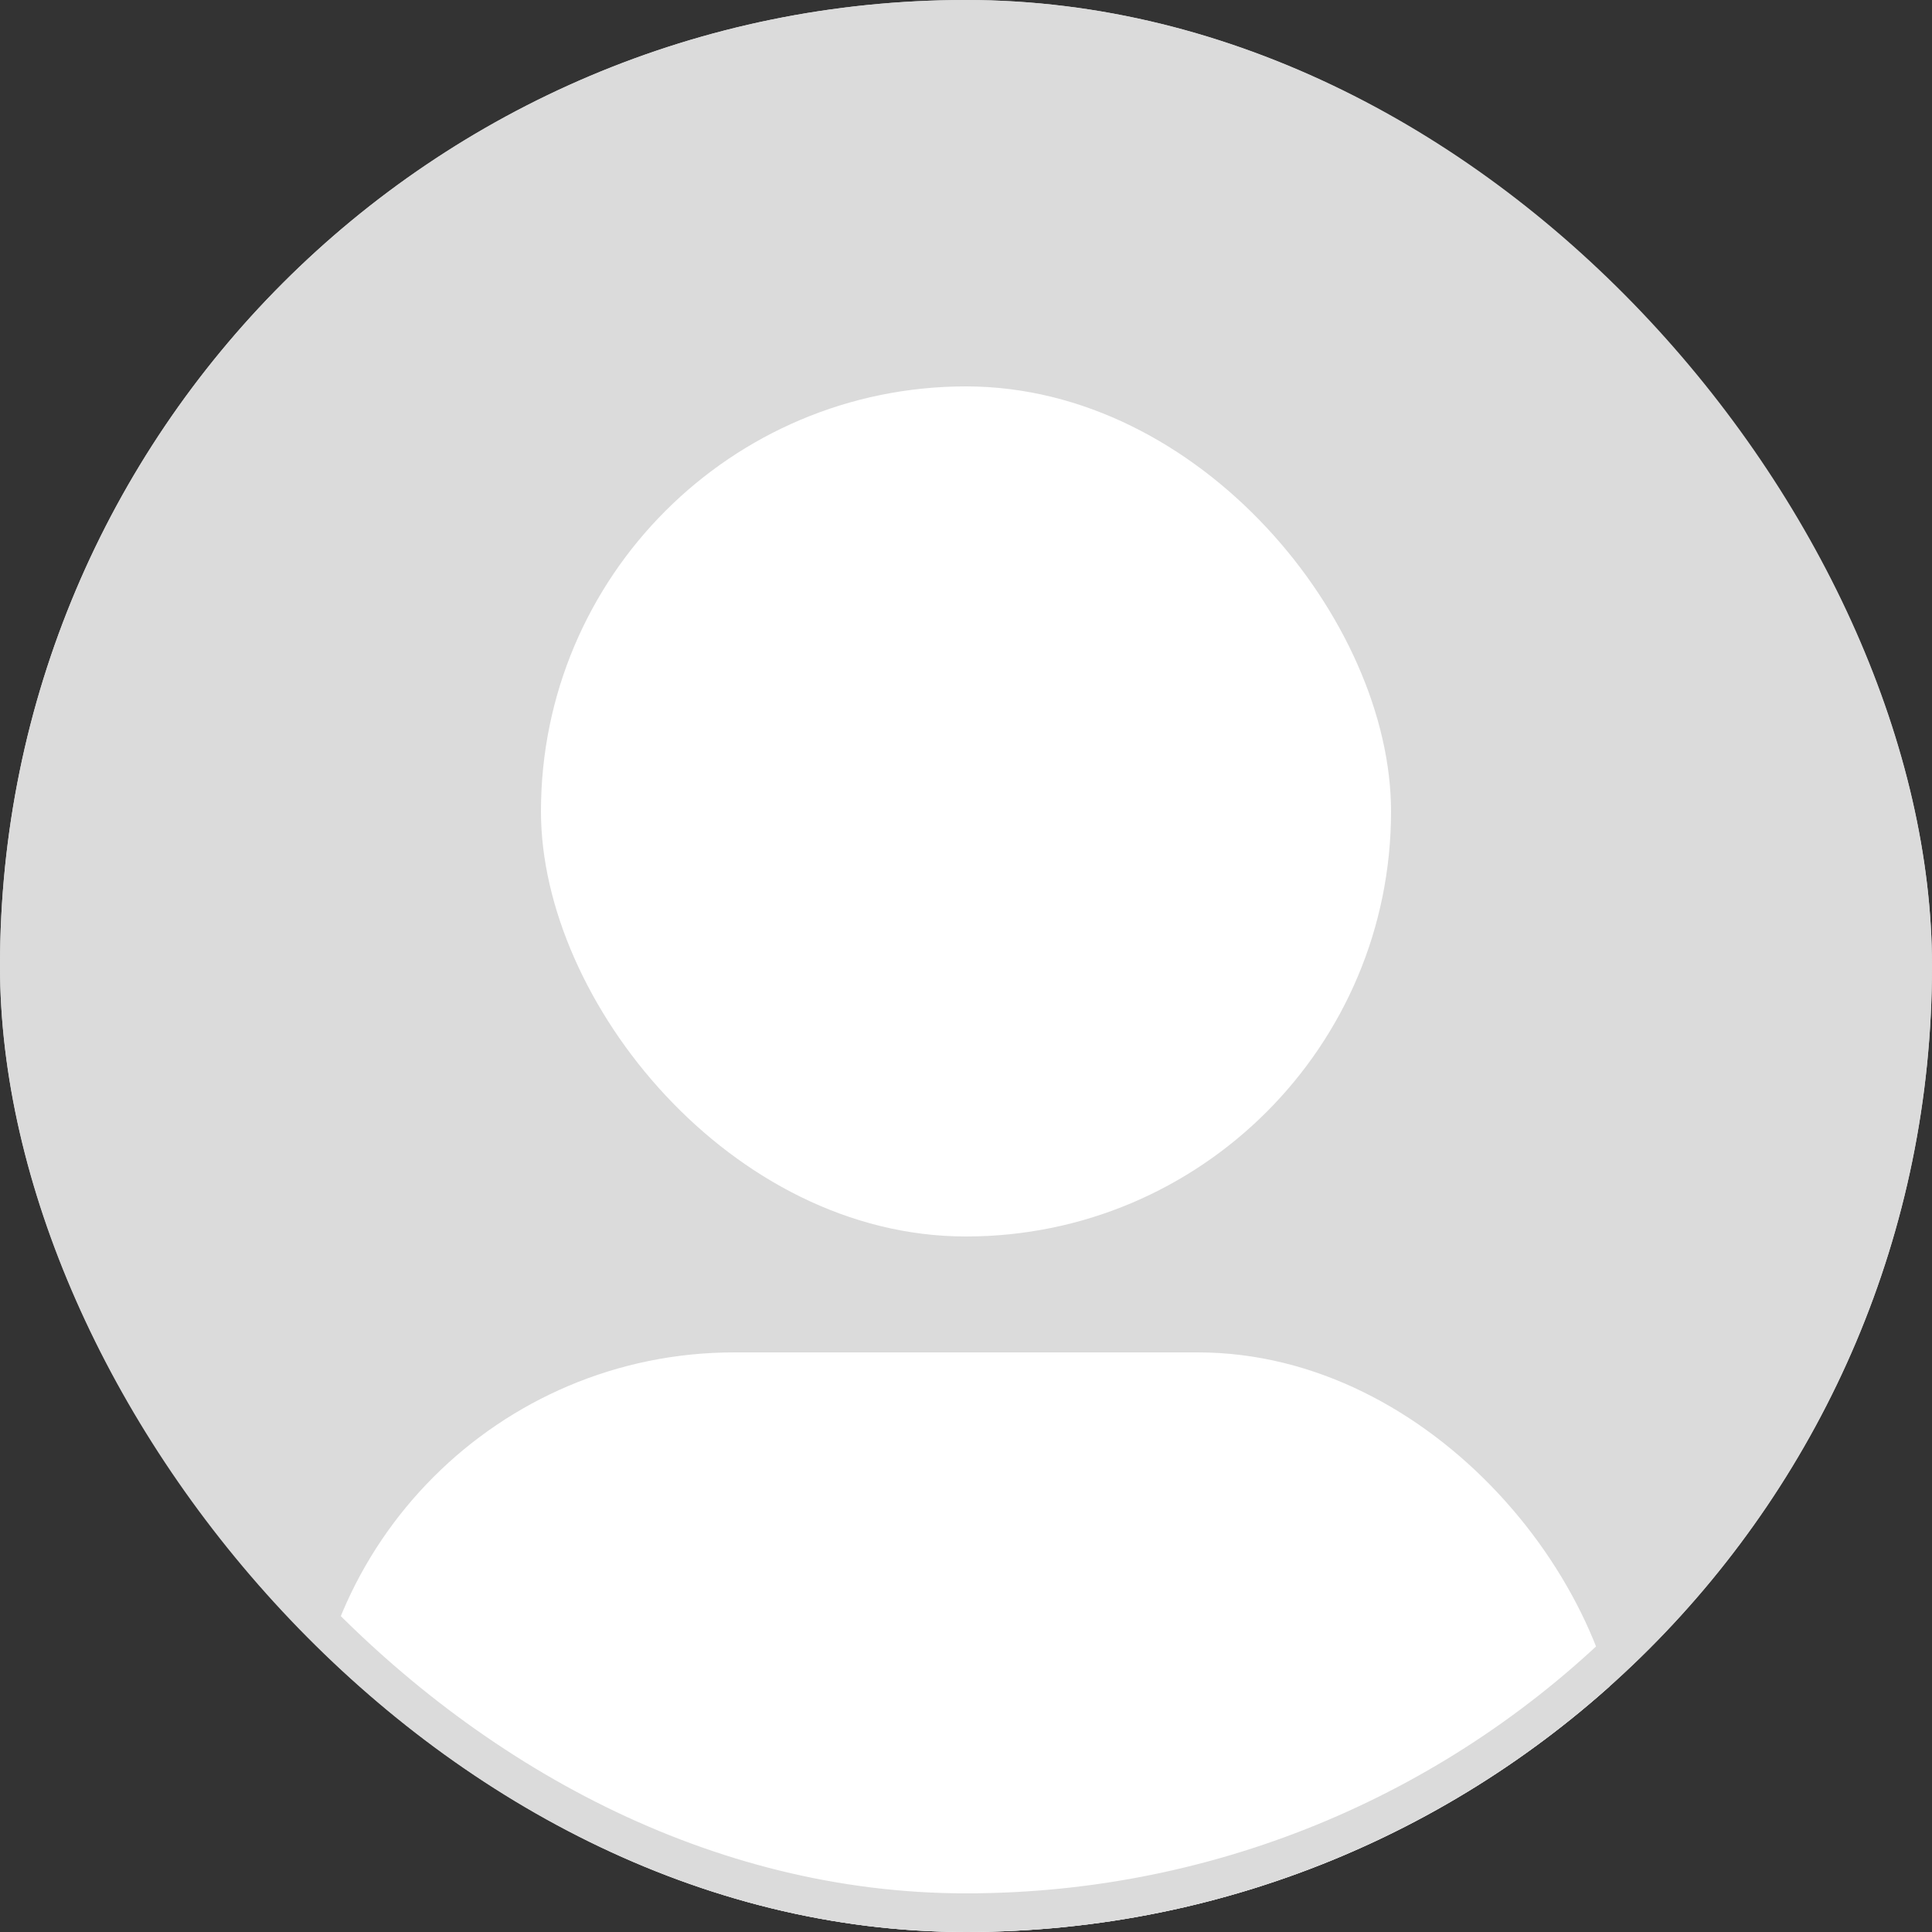 <svg width="50" height="50" viewBox="0 0 50 50" fill="none" xmlns="http://www.w3.org/2000/svg">
<rect x="0" y="0" width="50" height="50" fill="#333333" stroke="none"/>
<g clip-path="url(#clip0_2205_3319)">
<rect width="50" height="50" rx="25" fill="#DBDBDB"/>
<rect x="8" y="35" width="34" height="29" rx="11" fill="white"/>
<rect x="14" y="10" width="22" height="22" rx="11" fill="white"/>
</g>
<rect x="0.5" y="0.5" width="49" height="49" rx="24.5" stroke="#DBDBDB"/>
<defs>
<clipPath id="clip0_2205_3319">
<rect width="50" height="50" rx="25" fill="white"/>
</clipPath>
</defs>
</svg>
